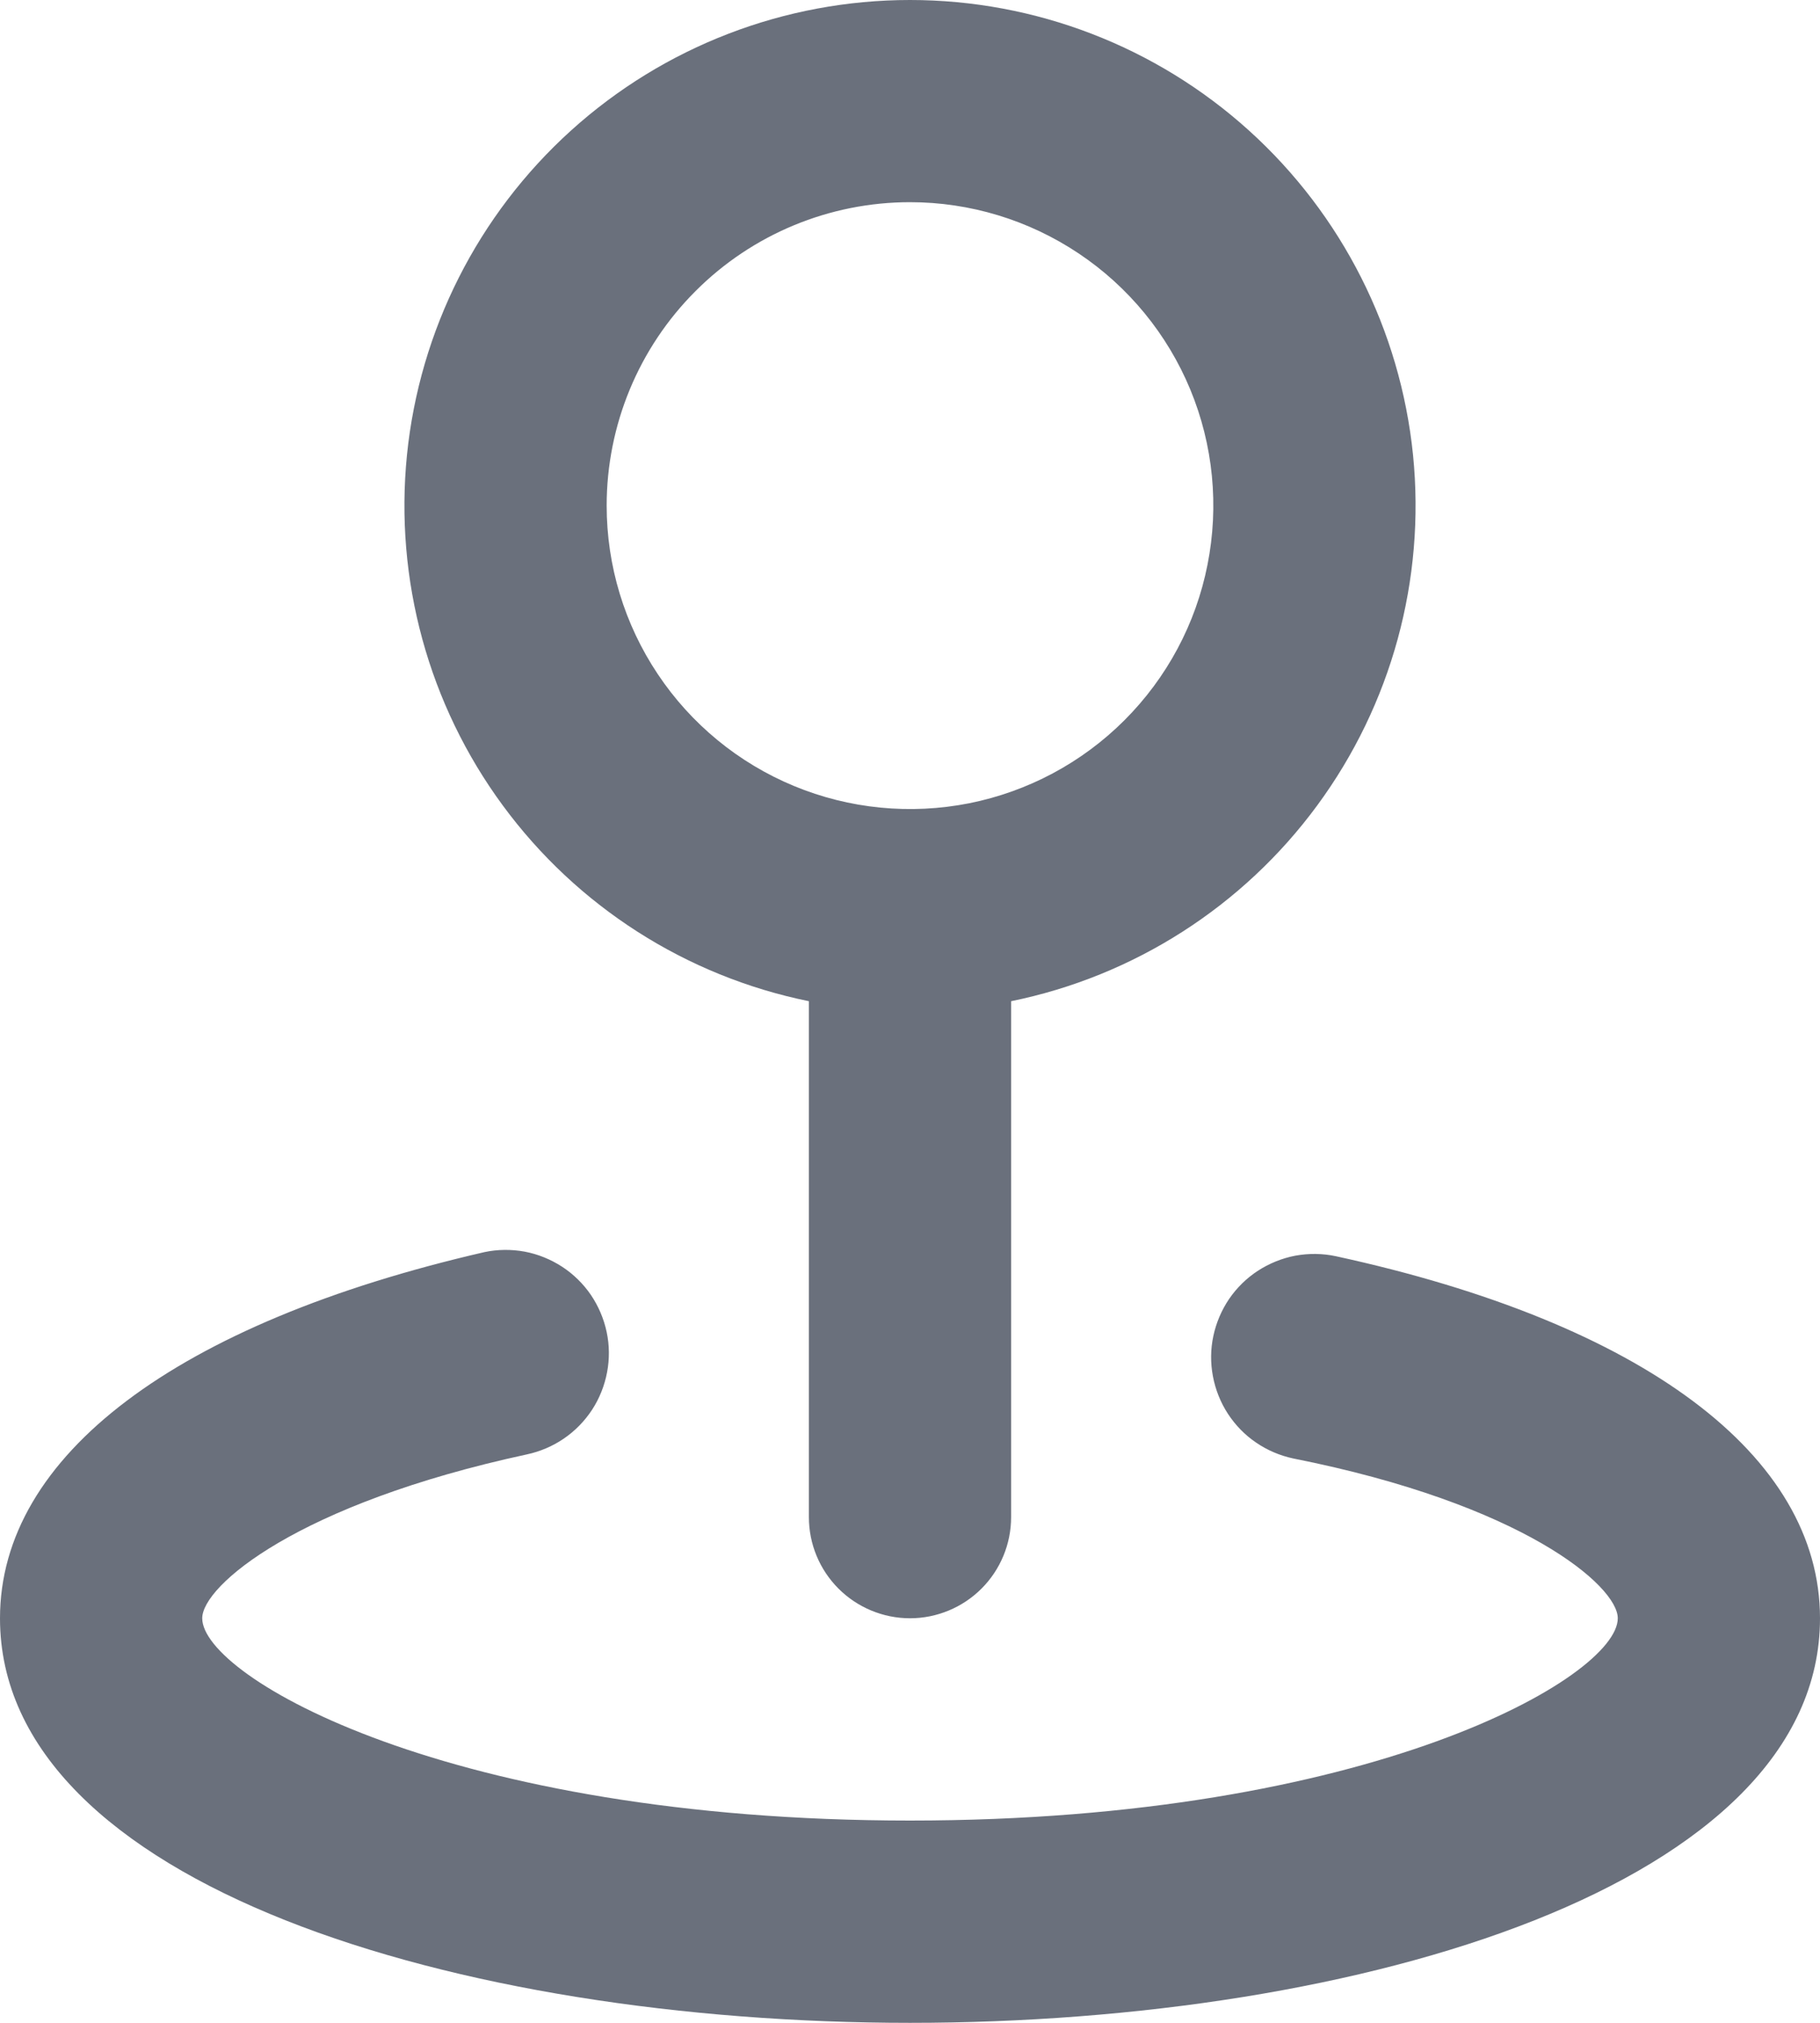 <svg width="18" height="20" viewBox="0 0 18 20" fill="none" xmlns="http://www.w3.org/2000/svg">
<path d="M8 9.899V15C8 15.265 8.105 15.519 8.293 15.707C8.48 15.894 8.735 16 9 16C9.265 16 9.52 15.894 9.707 15.707C9.895 15.519 10 15.265 10 15V9.899C11.214 9.652 12.293 8.962 13.027 7.964C13.762 6.966 14.099 5.731 13.975 4.498C13.85 3.265 13.272 2.122 12.353 1.291C11.434 0.46 10.239 0 9 0C7.761 0 6.566 0.46 5.647 1.291C4.728 2.122 4.15 3.265 4.025 4.498C3.901 5.731 4.238 6.966 4.973 7.964C5.707 8.962 6.786 9.652 8 9.899ZM9 1.999C9.593 1.999 10.173 2.175 10.667 2.505C11.16 2.834 11.545 3.303 11.772 3.851C11.999 4.399 12.058 5.003 11.942 5.585C11.827 6.167 11.541 6.701 11.121 7.121C10.702 7.54 10.167 7.826 9.585 7.942C9.003 8.057 8.4 7.998 7.852 7.771C7.304 7.544 6.835 7.159 6.506 6.666C6.176 6.173 6 5.593 6 4.999C6 4.204 6.316 3.44 6.879 2.878C7.441 2.315 8.204 1.999 9 1.999ZM13.21 12.42C13.079 12.392 12.943 12.391 12.811 12.415C12.68 12.44 12.554 12.491 12.441 12.564C12.329 12.637 12.232 12.732 12.156 12.843C12.081 12.954 12.028 13.078 12 13.21C11.972 13.341 11.971 13.476 11.996 13.608C12.021 13.74 12.071 13.866 12.144 13.978C12.218 14.091 12.312 14.188 12.423 14.263C12.534 14.339 12.659 14.392 12.79 14.42C15.06 14.87 16 15.68 16 16C16 16.58 13.55 18 9 18C4.45 18 2 16.58 2 16C2 15.68 2.94 14.87 5.21 14.38C5.341 14.352 5.466 14.299 5.577 14.223C5.687 14.148 5.782 14.051 5.856 13.938C5.929 13.826 5.979 13.7 6.004 13.568C6.029 13.437 6.028 13.301 6 13.17C5.972 13.038 5.919 12.914 5.844 12.803C5.768 12.692 5.671 12.597 5.559 12.524C5.446 12.451 5.321 12.4 5.189 12.375C5.057 12.351 4.921 12.352 4.79 12.38C1.75 13.08 0 14.39 0 16C0 18.63 4.53 20 9 20C13.47 20 18 18.63 18 16C18 14.39 16.25 13.08 13.21 12.42Z" fill="#6A707C"/>
</svg>
